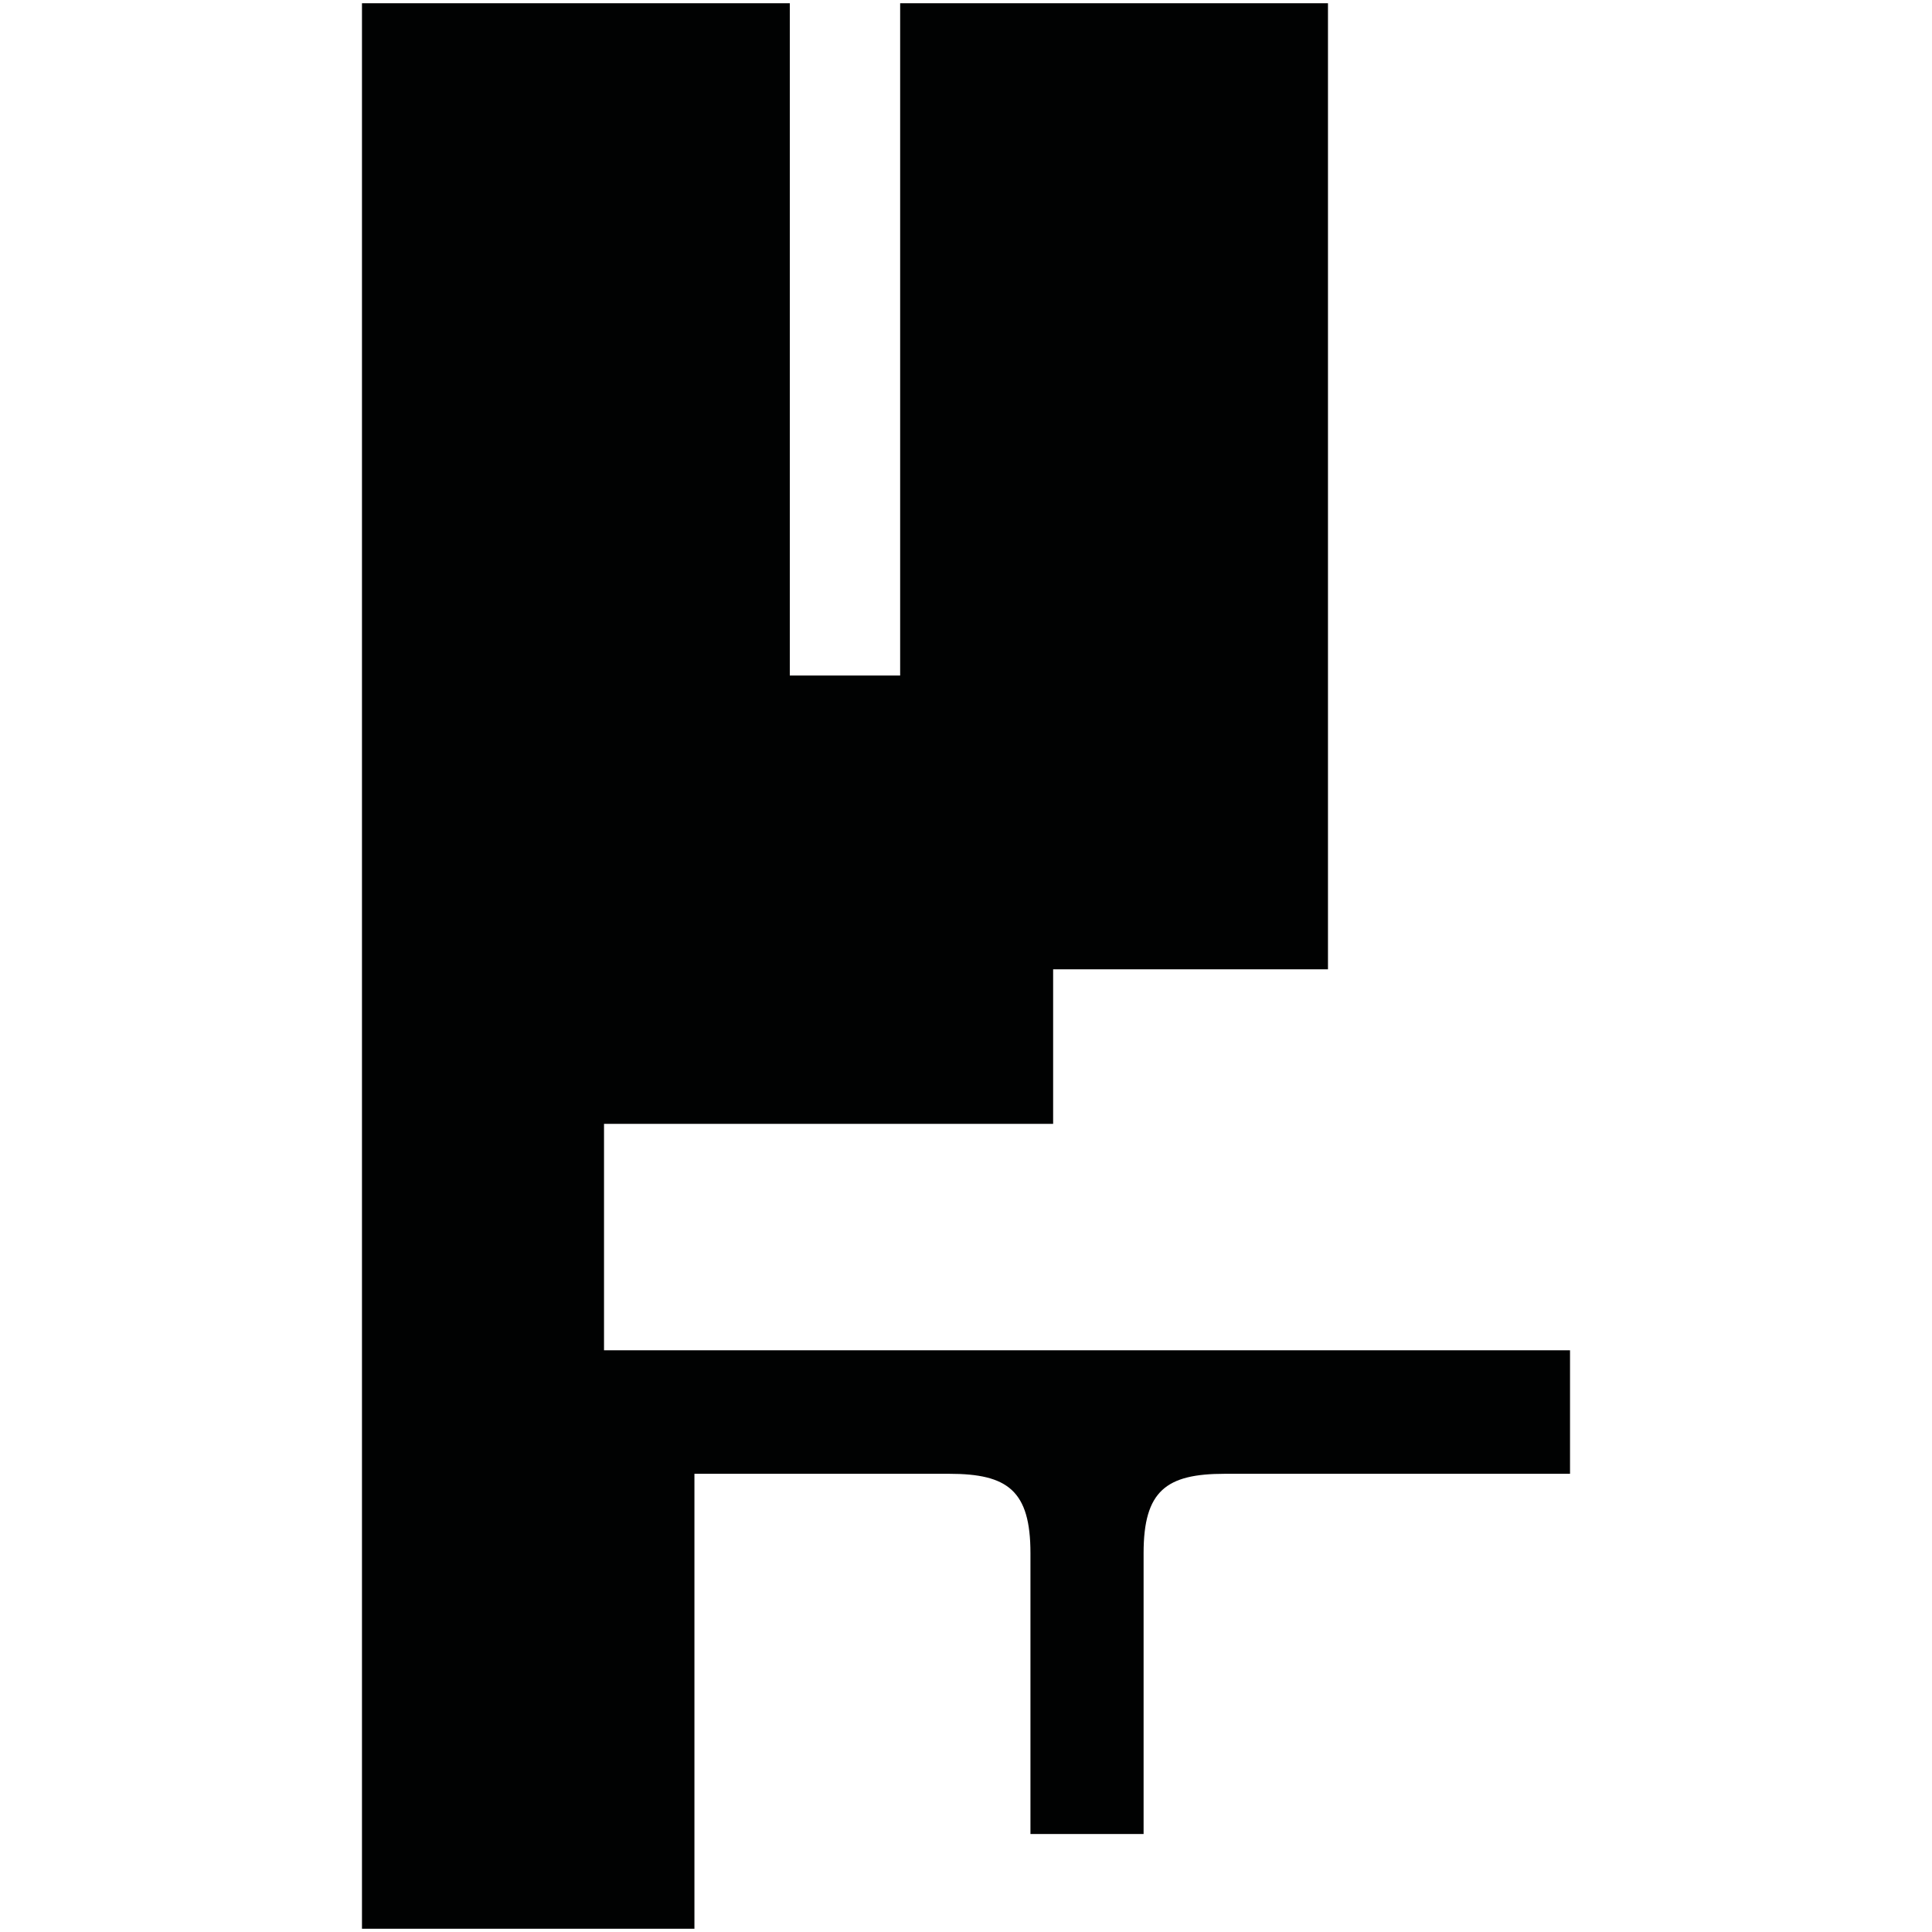 <?xml version="1.0" encoding="utf-8"?>
<!-- Generator: Adobe Illustrator 16.0.0, SVG Export Plug-In . SVG Version: 6.00 Build 0)  -->
<!DOCTYPE svg PUBLIC "-//W3C//DTD SVG 1.1//EN" "http://www.w3.org/Graphics/SVG/1.1/DTD/svg11.dtd">
<svg version="1.1" id="Calque_1" xmlns="http://www.w3.org/2000/svg" xmlns:xlink="http://www.w3.org/1999/xlink" x="0px" y="0px"
	 width="1190.551px" height="1190.551px" viewBox="0 0 1190.551 1190.551" enable-background="new 0 0 1190.551 1190.551"
	 xml:space="preserve">
<path fill="#010202" d="M672.405,832.088h-5.102H372.214V692.539h276.755v-95.246h169.365V2.012H554.698v414.28h-68V2.012H223.057
	v595.281v591.246h204.87V908.191c51.33,0,124.336,0,157.066,0c36,0,50,10.396,50,48.896v173.09h32.311h5.1h32.312l-0.002-173.09
	c0-38.5,14-48.896,50-48.896c53.195,0,212.779,0,212.779,0v-76.104H672.405L672.405,832.088z"/>
</svg>
